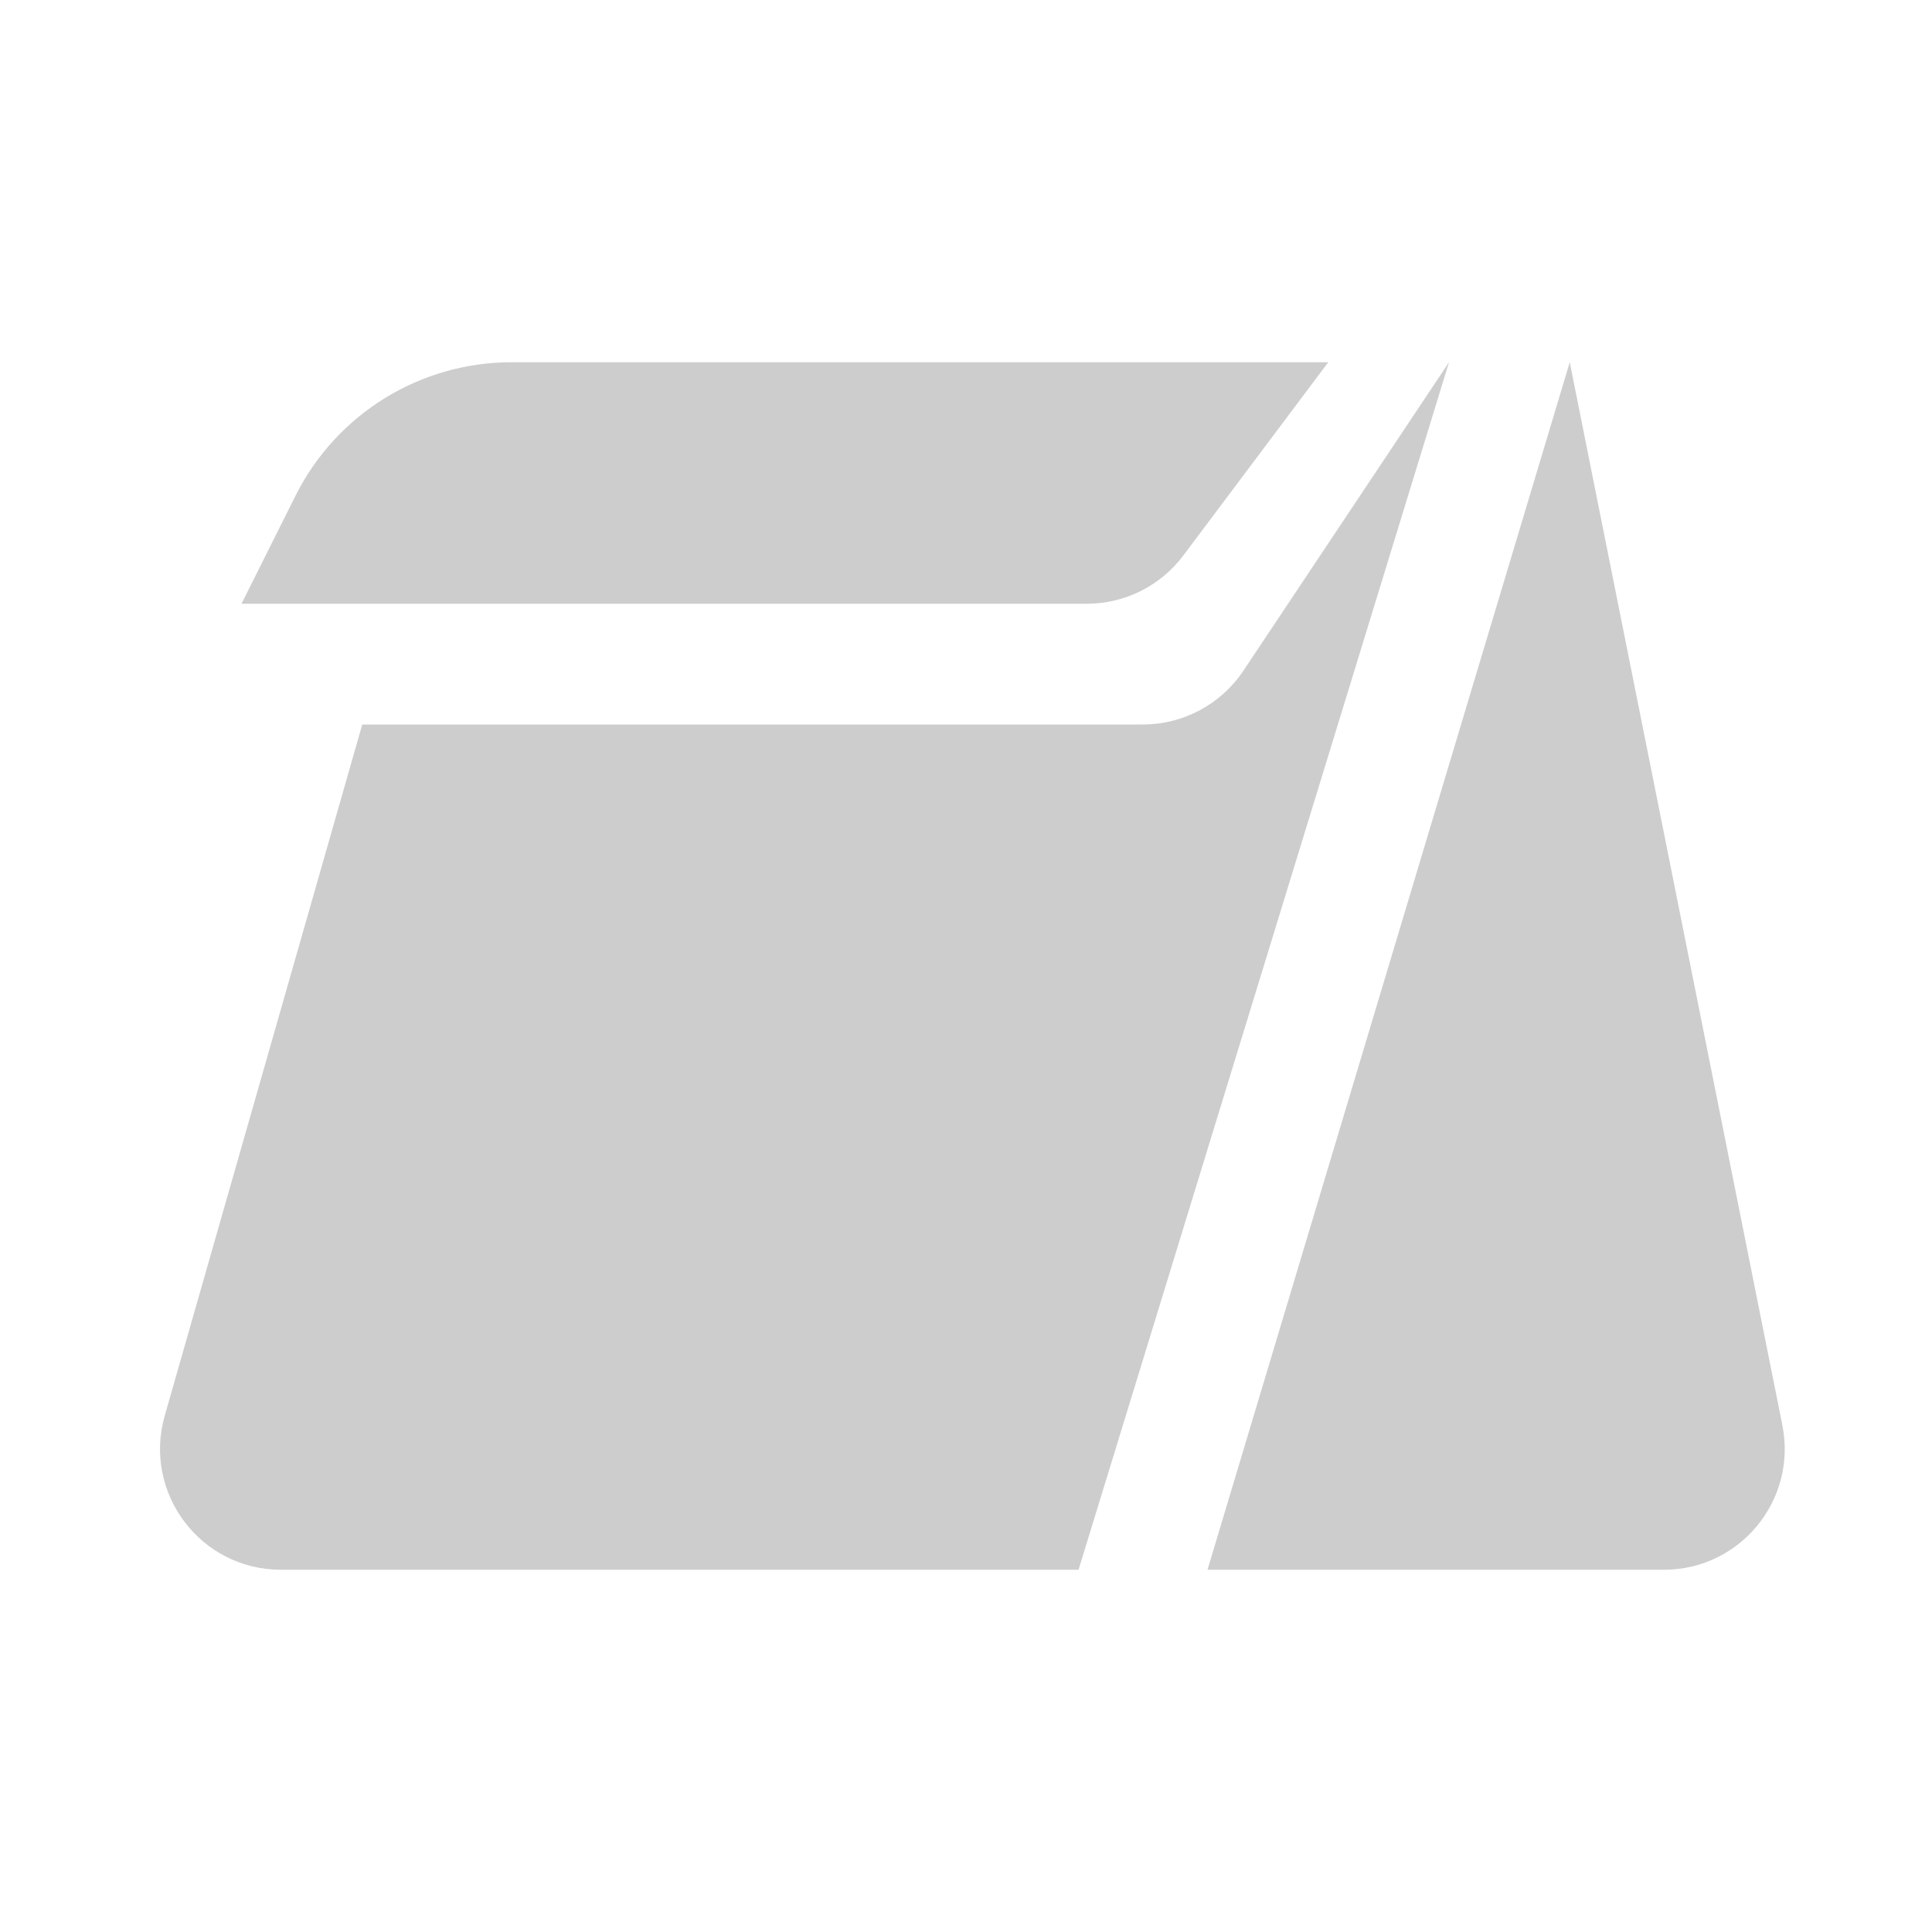 <svg width="16" height="16" viewBox="0 0 16 16" fill="none" xmlns="http://www.w3.org/2000/svg">
<path d="M10.297 5.555C10.111 5.833 9.799 6 9.465 6H3L1.364 11.725C1.182 12.364 1.661 13 2.326 13H8.932L12 3L10.297 5.555Z" fill="#CDCDCD"/>
<path d="M10 13L13 3L14.761 11.804C14.884 12.423 14.411 13 13.78 13L10 13Z" fill="#CDCDCD"/>
<path d="M11 3H4.236C3.479 3 2.786 3.428 2.447 4.106L2 5L9 5C9.315 5 9.611 4.852 9.8 4.6L11 3Z" fill="#CDCDCD"/>
</svg>
